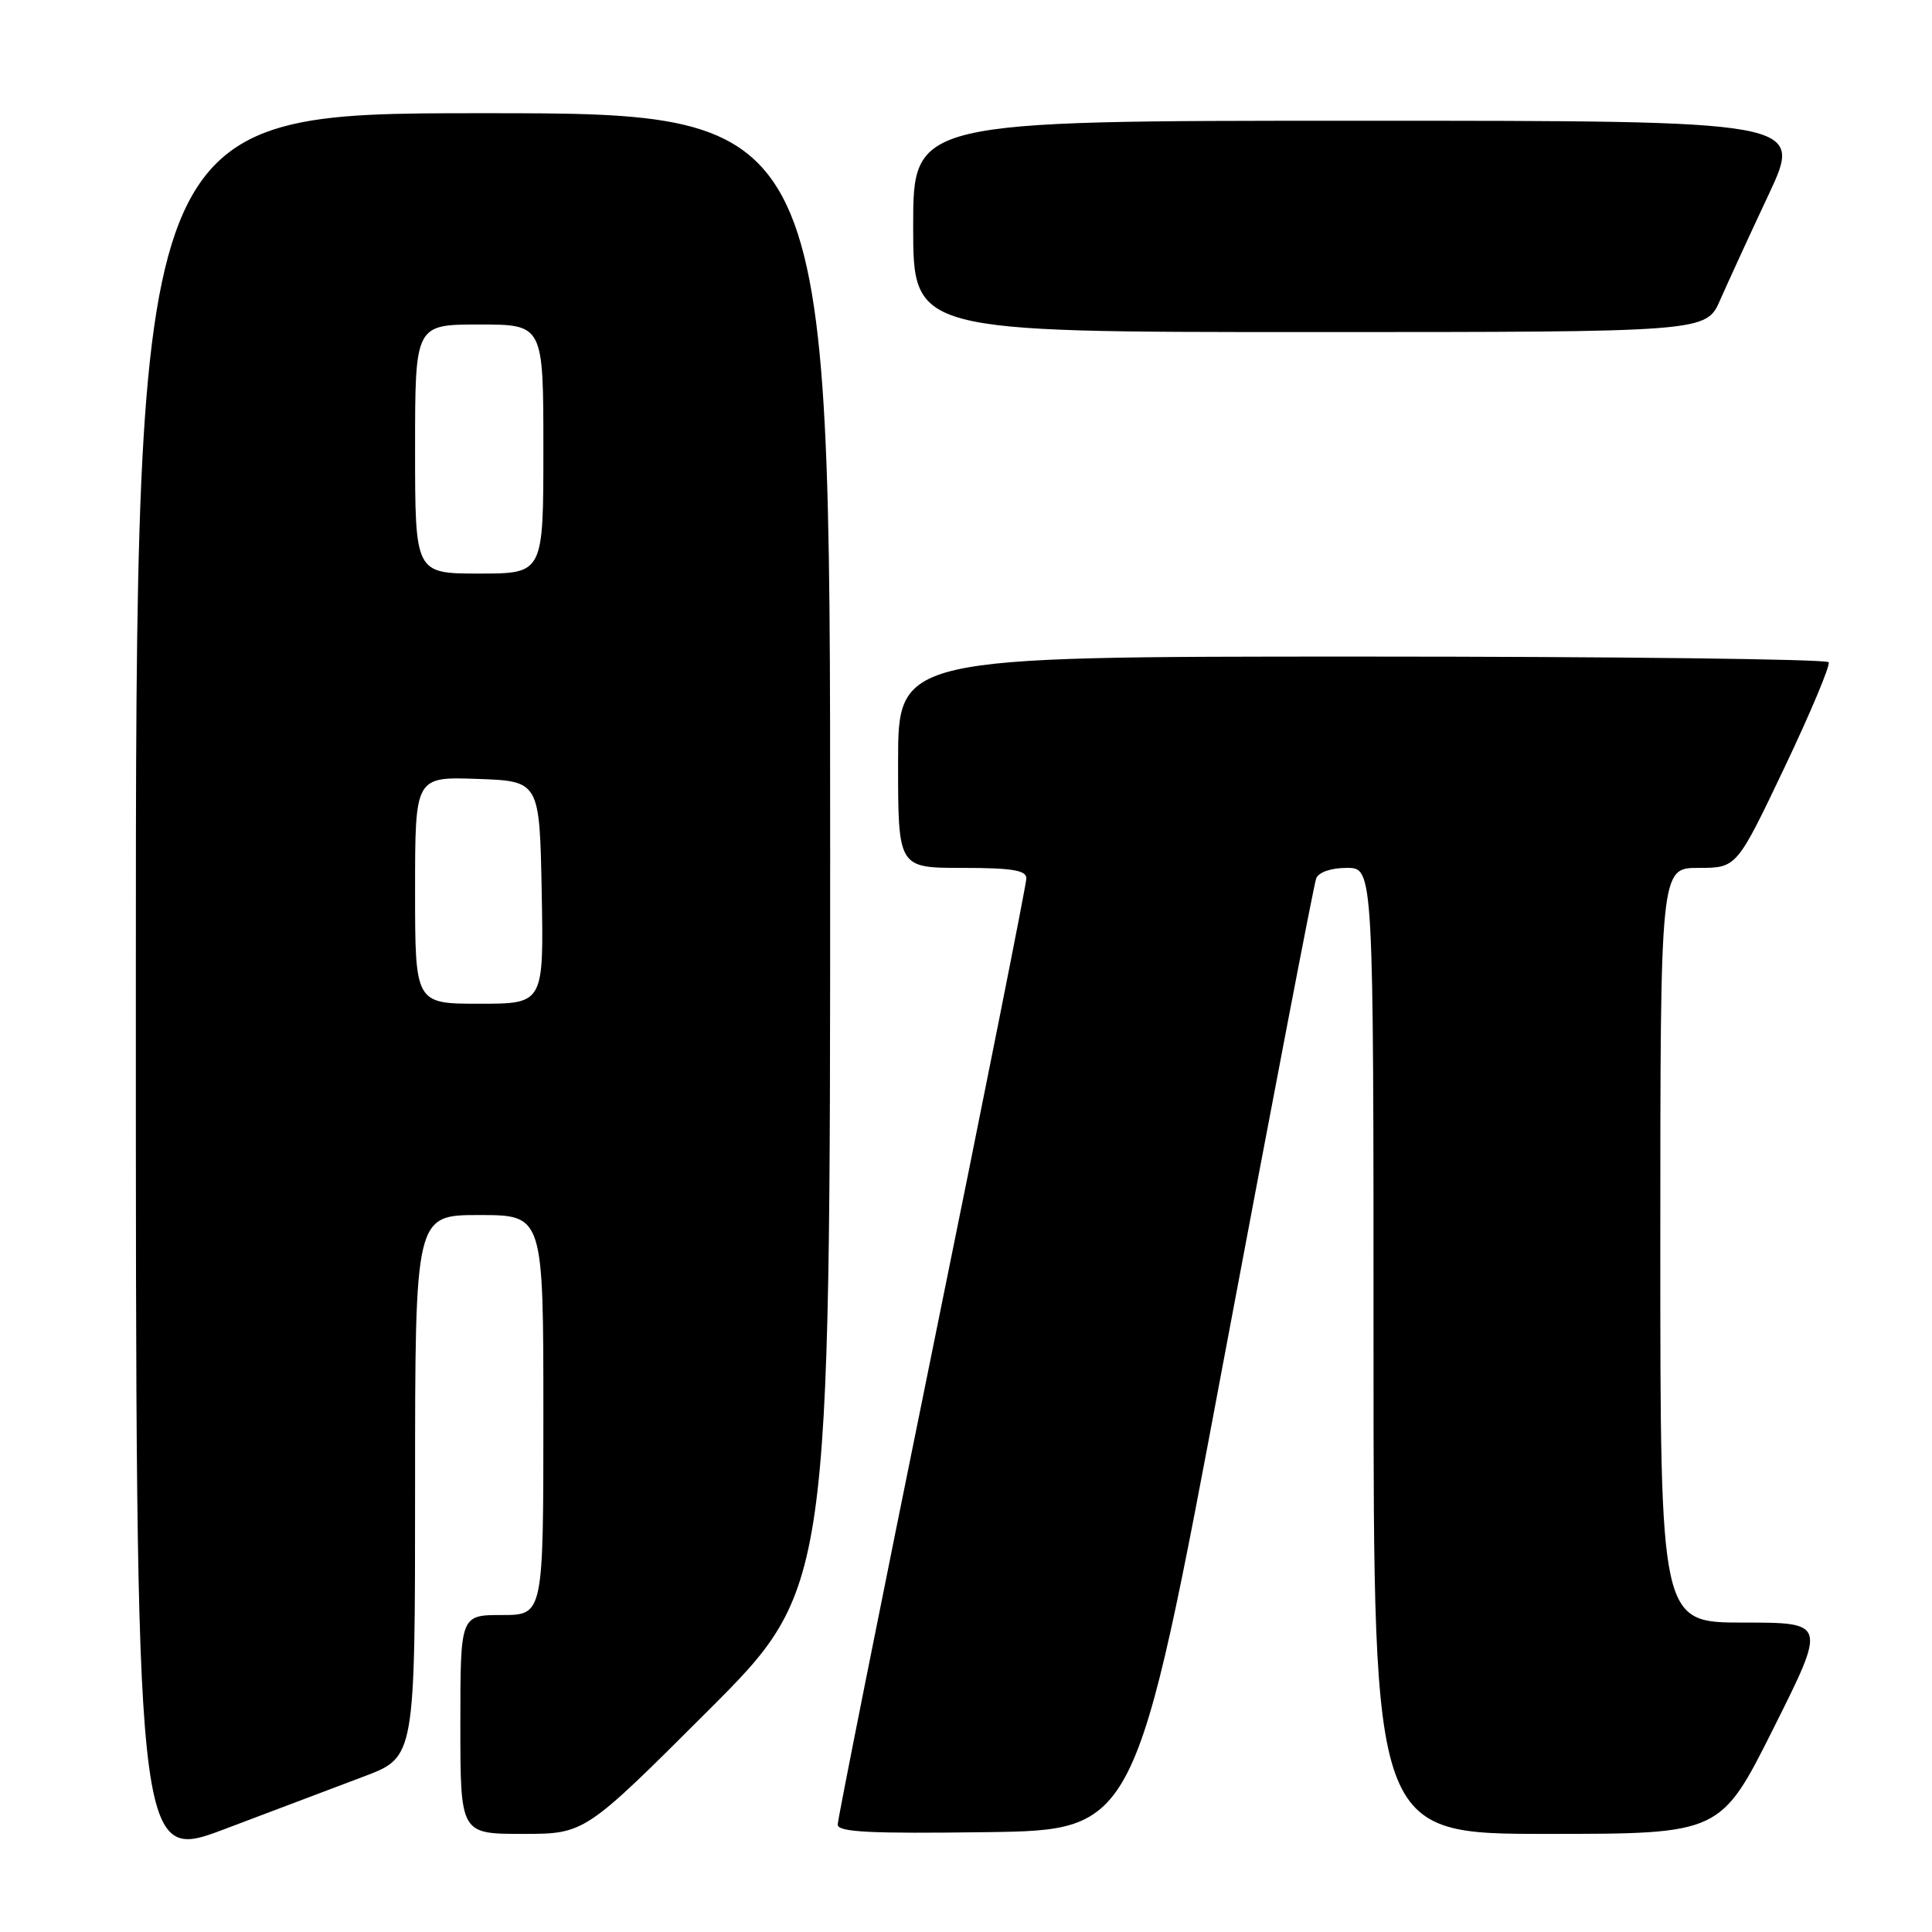 <?xml version="1.0" encoding="UTF-8" standalone="no"?>
<!DOCTYPE svg PUBLIC "-//W3C//DTD SVG 1.1//EN" "http://www.w3.org/Graphics/SVG/1.1/DTD/svg11.dtd" >
<svg xmlns="http://www.w3.org/2000/svg" xmlns:xlink="http://www.w3.org/1999/xlink" version="1.1" viewBox="0 0 256 256">
 <g >
 <path fill="currentColor"
d=" M 48.25 235.38 C 55.00 232.83 55.00 232.83 55.00 196.91 C 55.00 161.00 55.00 161.00 63.50 161.00 C 72.00 161.00 72.00 161.00 72.00 187.50 C 72.00 214.00 72.00 214.00 66.50 214.00 C 61.00 214.00 61.00 214.00 61.00 228.50 C 61.00 243.00 61.00 243.00 69.24 243.00 C 77.48 243.00 77.48 243.00 93.74 226.76 C 110.00 210.52 110.00 210.52 110.00 112.76 C 110.00 15.00 110.00 15.00 64.00 15.00 C 18.00 15.00 18.00 15.00 18.00 130.90 C 18.00 246.80 18.00 246.80 29.75 242.37 C 36.21 239.93 44.54 236.78 48.25 235.38 Z  M 162.16 180.15 C 168.60 145.86 174.10 117.17 174.40 116.40 C 174.72 115.57 176.36 115.00 178.47 115.00 C 182.00 115.00 182.00 115.00 182.00 179.00 C 182.00 243.00 182.00 243.00 204.99 243.00 C 227.99 243.00 227.99 243.00 235.00 229.00 C 242.01 215.00 242.01 215.00 231.01 215.00 C 220.00 215.00 220.00 215.00 220.00 165.00 C 220.00 115.00 220.00 115.00 225.06 115.00 C 230.12 115.00 230.12 115.00 236.43 101.75 C 239.90 94.46 242.54 88.16 242.31 87.75 C 242.07 87.34 214.23 87.00 180.44 87.00 C 119.00 87.00 119.00 87.00 119.00 101.00 C 119.00 115.00 119.00 115.00 127.50 115.00 C 134.06 115.00 136.00 115.31 136.00 116.38 C 136.00 117.14 130.38 145.38 123.50 179.13 C 116.63 212.88 111.00 241.07 111.00 241.77 C 111.00 242.77 115.29 242.98 130.73 242.77 C 150.47 242.50 150.47 242.50 162.16 180.15 Z  M 227.93 39.75 C 228.96 37.41 231.85 31.11 234.37 25.75 C 238.93 16.00 238.93 16.00 179.97 16.00 C 121.00 16.00 121.00 16.00 121.00 30.00 C 121.00 44.00 121.00 44.00 173.54 44.00 C 226.07 44.00 226.07 44.00 227.93 39.75 Z  M 55.00 117.96 C 55.00 102.92 55.00 102.92 63.25 103.21 C 71.50 103.50 71.50 103.50 71.78 118.25 C 72.05 133.00 72.05 133.00 63.53 133.00 C 55.00 133.00 55.00 133.00 55.00 117.96 Z  M 55.00 59.50 C 55.00 43.00 55.00 43.00 63.50 43.00 C 72.00 43.00 72.00 43.00 72.00 59.50 C 72.00 76.00 72.00 76.00 63.50 76.00 C 55.00 76.00 55.00 76.00 55.00 59.50 Z "/>
</g>
</svg>